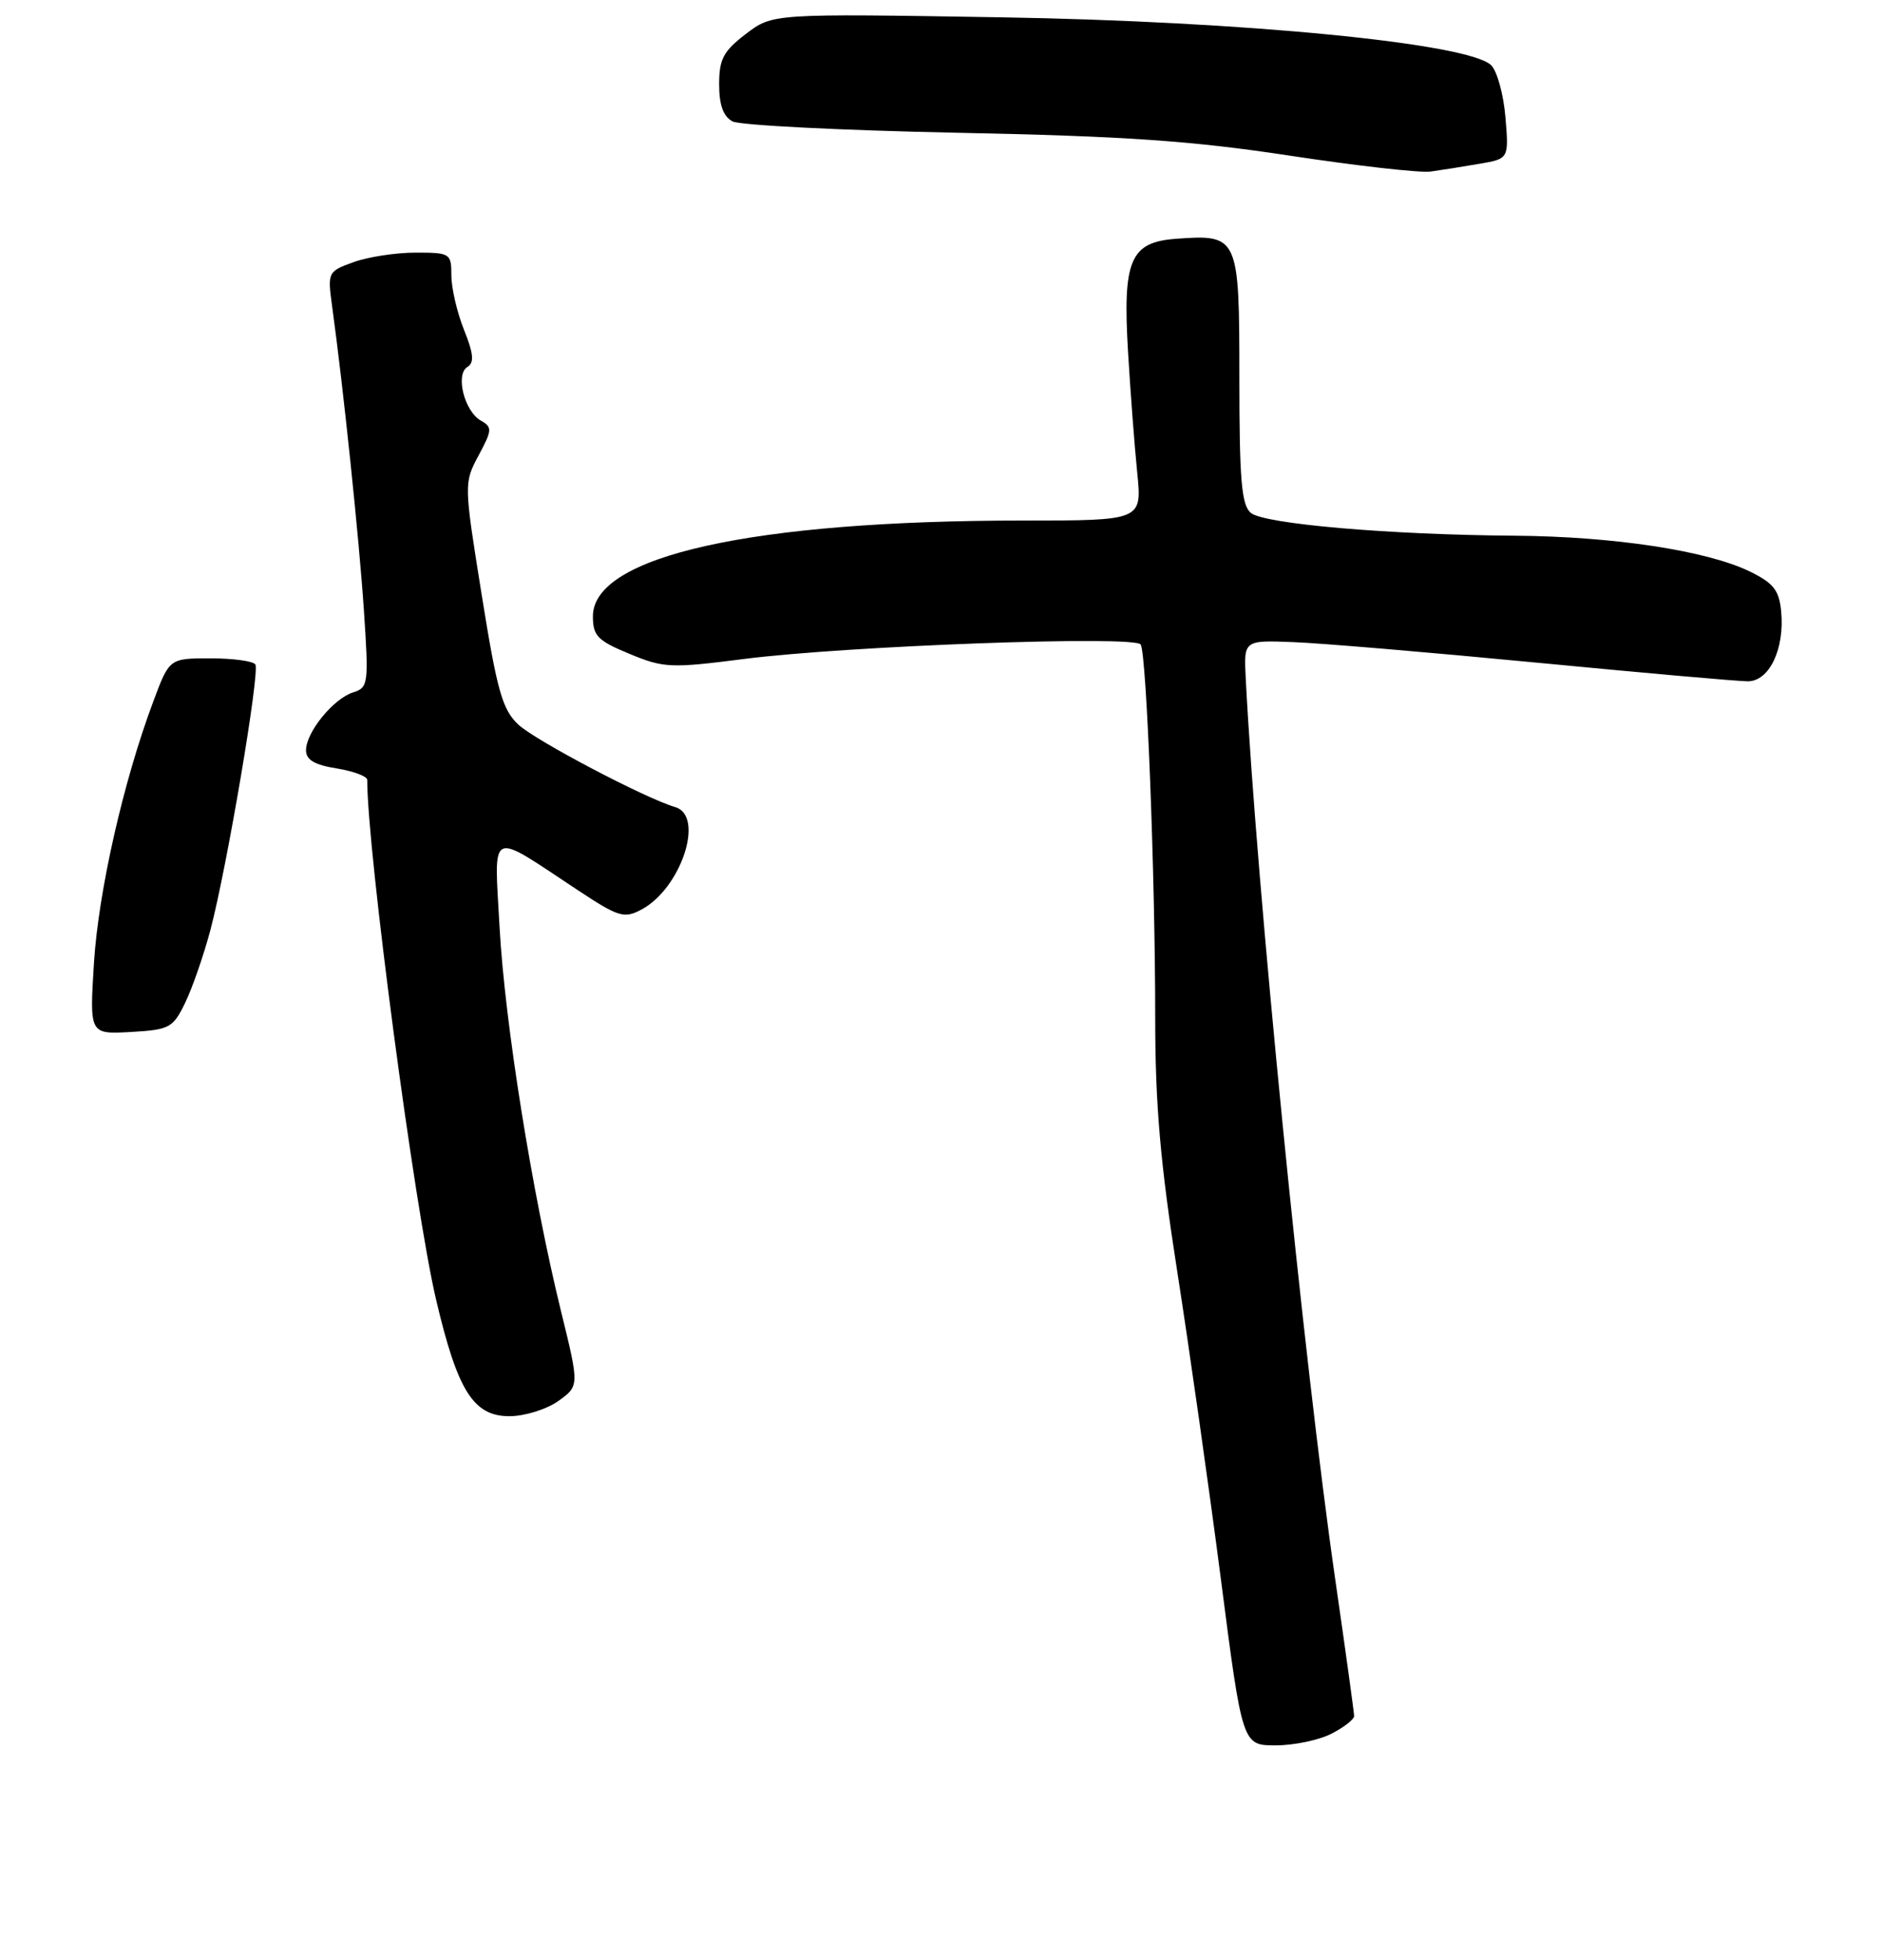 <?xml version="1.0" encoding="UTF-8" standalone="no"?>
<!DOCTYPE svg PUBLIC "-//W3C//DTD SVG 1.1//EN" "http://www.w3.org/Graphics/SVG/1.1/DTD/svg11.dtd" >
<svg xmlns="http://www.w3.org/2000/svg" xmlns:xlink="http://www.w3.org/1999/xlink" version="1.1" viewBox="0 0 246 256">
 <g >
 <path fill="currentColor"
d=" M 174.05 226.47 C 175.67 225.64 177.00 224.60 177.00 224.17 C 177.00 223.75 175.90 215.77 174.55 206.45 C 170.40 177.78 164.21 115.48 162.83 88.57 C 162.58 83.63 162.58 83.63 169.04 83.88 C 172.59 84.01 186.90 85.22 200.84 86.56 C 214.77 87.90 227.20 89.00 228.46 89.00 C 231.27 89.00 233.29 84.77 232.82 79.87 C 232.56 77.11 231.82 76.17 228.75 74.67 C 223.17 71.94 210.96 70.08 198.00 69.98 C 181.58 69.86 165.24 68.45 163.50 67.00 C 162.28 65.99 162.00 62.70 162.00 49.41 C 162.00 30.85 161.89 30.60 153.74 31.19 C 147.72 31.63 146.73 33.96 147.45 46.00 C 147.76 51.23 148.30 58.31 148.65 61.75 C 149.28 68.00 149.28 68.00 133.74 68.00 C 98.32 68.00 77.50 72.63 77.50 80.51 C 77.50 83.06 78.11 83.69 82.27 85.41 C 86.75 87.27 87.67 87.31 97.27 86.08 C 110.80 84.36 148.32 82.99 149.10 84.19 C 149.87 85.40 151.00 114.30 151.00 133.01 C 151.00 144.27 151.67 151.99 153.88 166.10 C 155.46 176.22 158.03 194.29 159.58 206.25 C 162.39 228.00 162.39 228.00 166.75 228.00 C 169.14 228.00 172.43 227.31 174.05 226.47 Z  M 72.96 183.03 C 75.73 181.05 75.73 181.05 73.33 171.28 C 69.56 155.93 65.98 133.56 65.30 121.13 C 64.59 108.10 63.76 108.51 75.43 116.22 C 80.86 119.81 81.57 120.03 83.84 118.82 C 89.04 116.06 92.16 106.57 88.25 105.43 C 84.33 104.28 70.06 96.78 67.77 94.67 C 65.67 92.71 64.99 90.34 62.97 77.75 C 60.63 63.18 60.63 63.10 62.56 59.49 C 64.34 56.18 64.36 55.79 62.86 54.95 C 60.71 53.74 59.49 48.93 61.09 47.94 C 62.01 47.38 61.91 46.22 60.65 43.08 C 59.74 40.81 59.00 37.62 59.00 35.98 C 59.00 33.10 58.85 33.00 54.32 33.00 C 51.75 33.00 48.10 33.56 46.22 34.24 C 42.86 35.45 42.80 35.56 43.41 39.99 C 44.88 50.68 46.93 70.26 47.56 79.64 C 48.21 89.36 48.15 89.82 46.15 90.45 C 43.57 91.27 40.00 95.66 40.00 98.01 C 40.00 99.26 41.11 99.92 44.00 100.38 C 46.20 100.74 48.00 101.41 48.00 101.87 C 48.00 111.12 54.18 157.78 57.00 169.77 C 59.80 181.69 61.88 185.00 66.58 185.00 C 68.57 185.00 71.43 184.11 72.96 183.03 Z  M 24.20 131.00 C 25.14 129.07 26.62 124.80 27.50 121.50 C 29.66 113.33 33.99 87.79 33.38 86.80 C 33.10 86.36 30.47 86.00 27.51 86.00 C 22.14 86.00 22.14 86.00 20.03 91.65 C 16.12 102.09 12.87 116.43 12.28 125.81 C 11.70 135.11 11.70 135.11 17.10 134.81 C 22.16 134.52 22.61 134.28 24.20 131.00 Z  M 193.36 21.40 C 197.23 20.74 197.23 20.74 196.78 15.32 C 196.53 12.34 195.69 9.28 194.91 8.52 C 191.98 5.65 162.57 2.78 130.75 2.26 C 100.99 1.77 100.99 1.77 97.50 4.43 C 94.55 6.68 94.00 7.72 94.00 11.02 C 94.00 13.72 94.54 15.21 95.75 15.86 C 96.71 16.36 109.88 17.03 125.00 17.34 C 146.94 17.78 155.73 18.38 168.50 20.32 C 177.30 21.66 185.62 22.60 187.00 22.41 C 188.38 22.22 191.24 21.77 193.36 21.40 Z "/>
</g>
</svg>